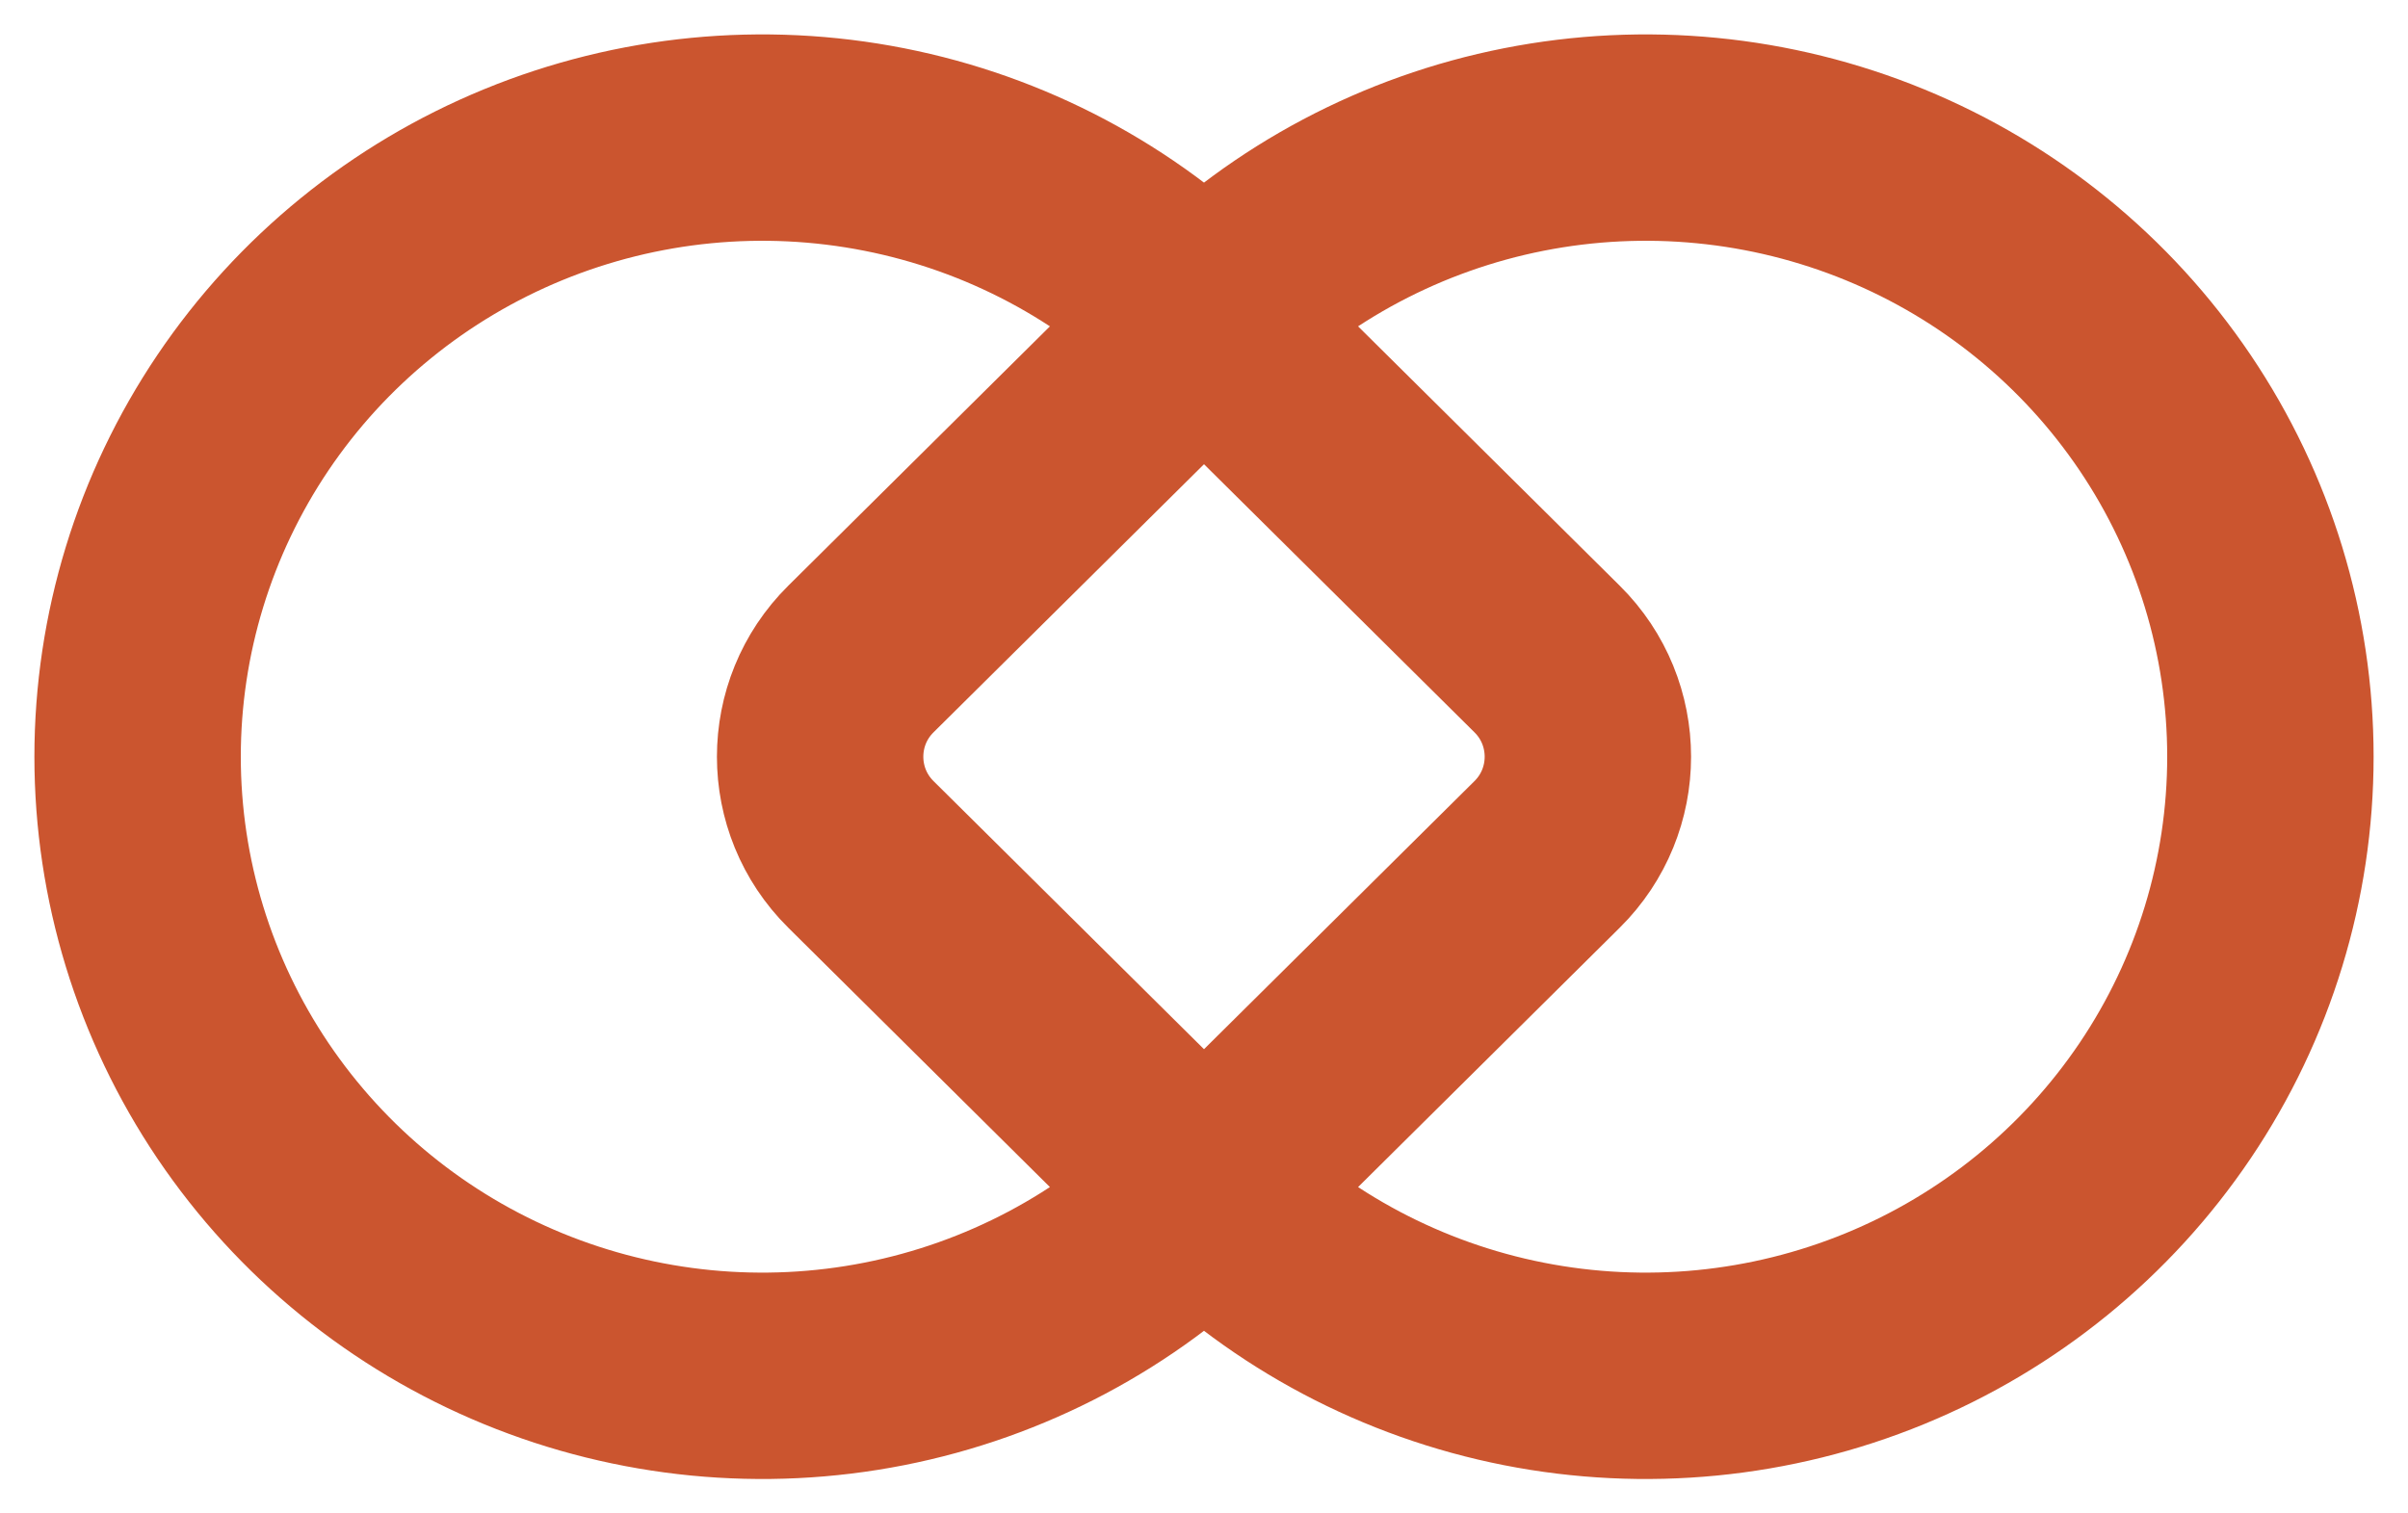 <svg width="35" height="22" viewBox="0 0 35 22" fill="none" xmlns="http://www.w3.org/2000/svg">
<path d="M17.5 17.364C16.23 18.623 14.612 19.48 12.851 19.827C11.09 20.174 9.264 19.996 7.605 19.315C5.946 18.634 4.528 17.48 3.53 16C2.533 14.52 2 12.78 2 11C2 9.22 2.533 7.48 3.53 6C4.528 4.52 5.946 3.366 7.605 2.685C9.264 2.004 11.09 1.826 12.851 2.173C14.612 2.52 16.23 3.377 17.5 4.636M17.5 17.364L12.513 12.42C11.723 11.638 11.723 10.362 12.513 9.58L17.5 4.636M17.5 17.364C18.77 18.623 20.388 19.48 22.149 19.827C23.91 20.174 25.736 19.996 27.395 19.315C29.054 18.634 30.472 17.48 31.47 16C32.468 14.52 33 12.78 33 11C33 9.22 32.468 7.48 31.47 6C30.472 4.52 29.054 3.366 27.395 2.685C25.736 2.004 23.91 1.826 22.149 2.173C20.388 2.52 18.77 3.377 17.5 4.636M17.5 17.364L22.487 12.42C23.277 11.638 23.277 10.362 22.487 9.58L17.5 4.636" stroke="#CB552F" stroke-width="3"/>
</svg>
